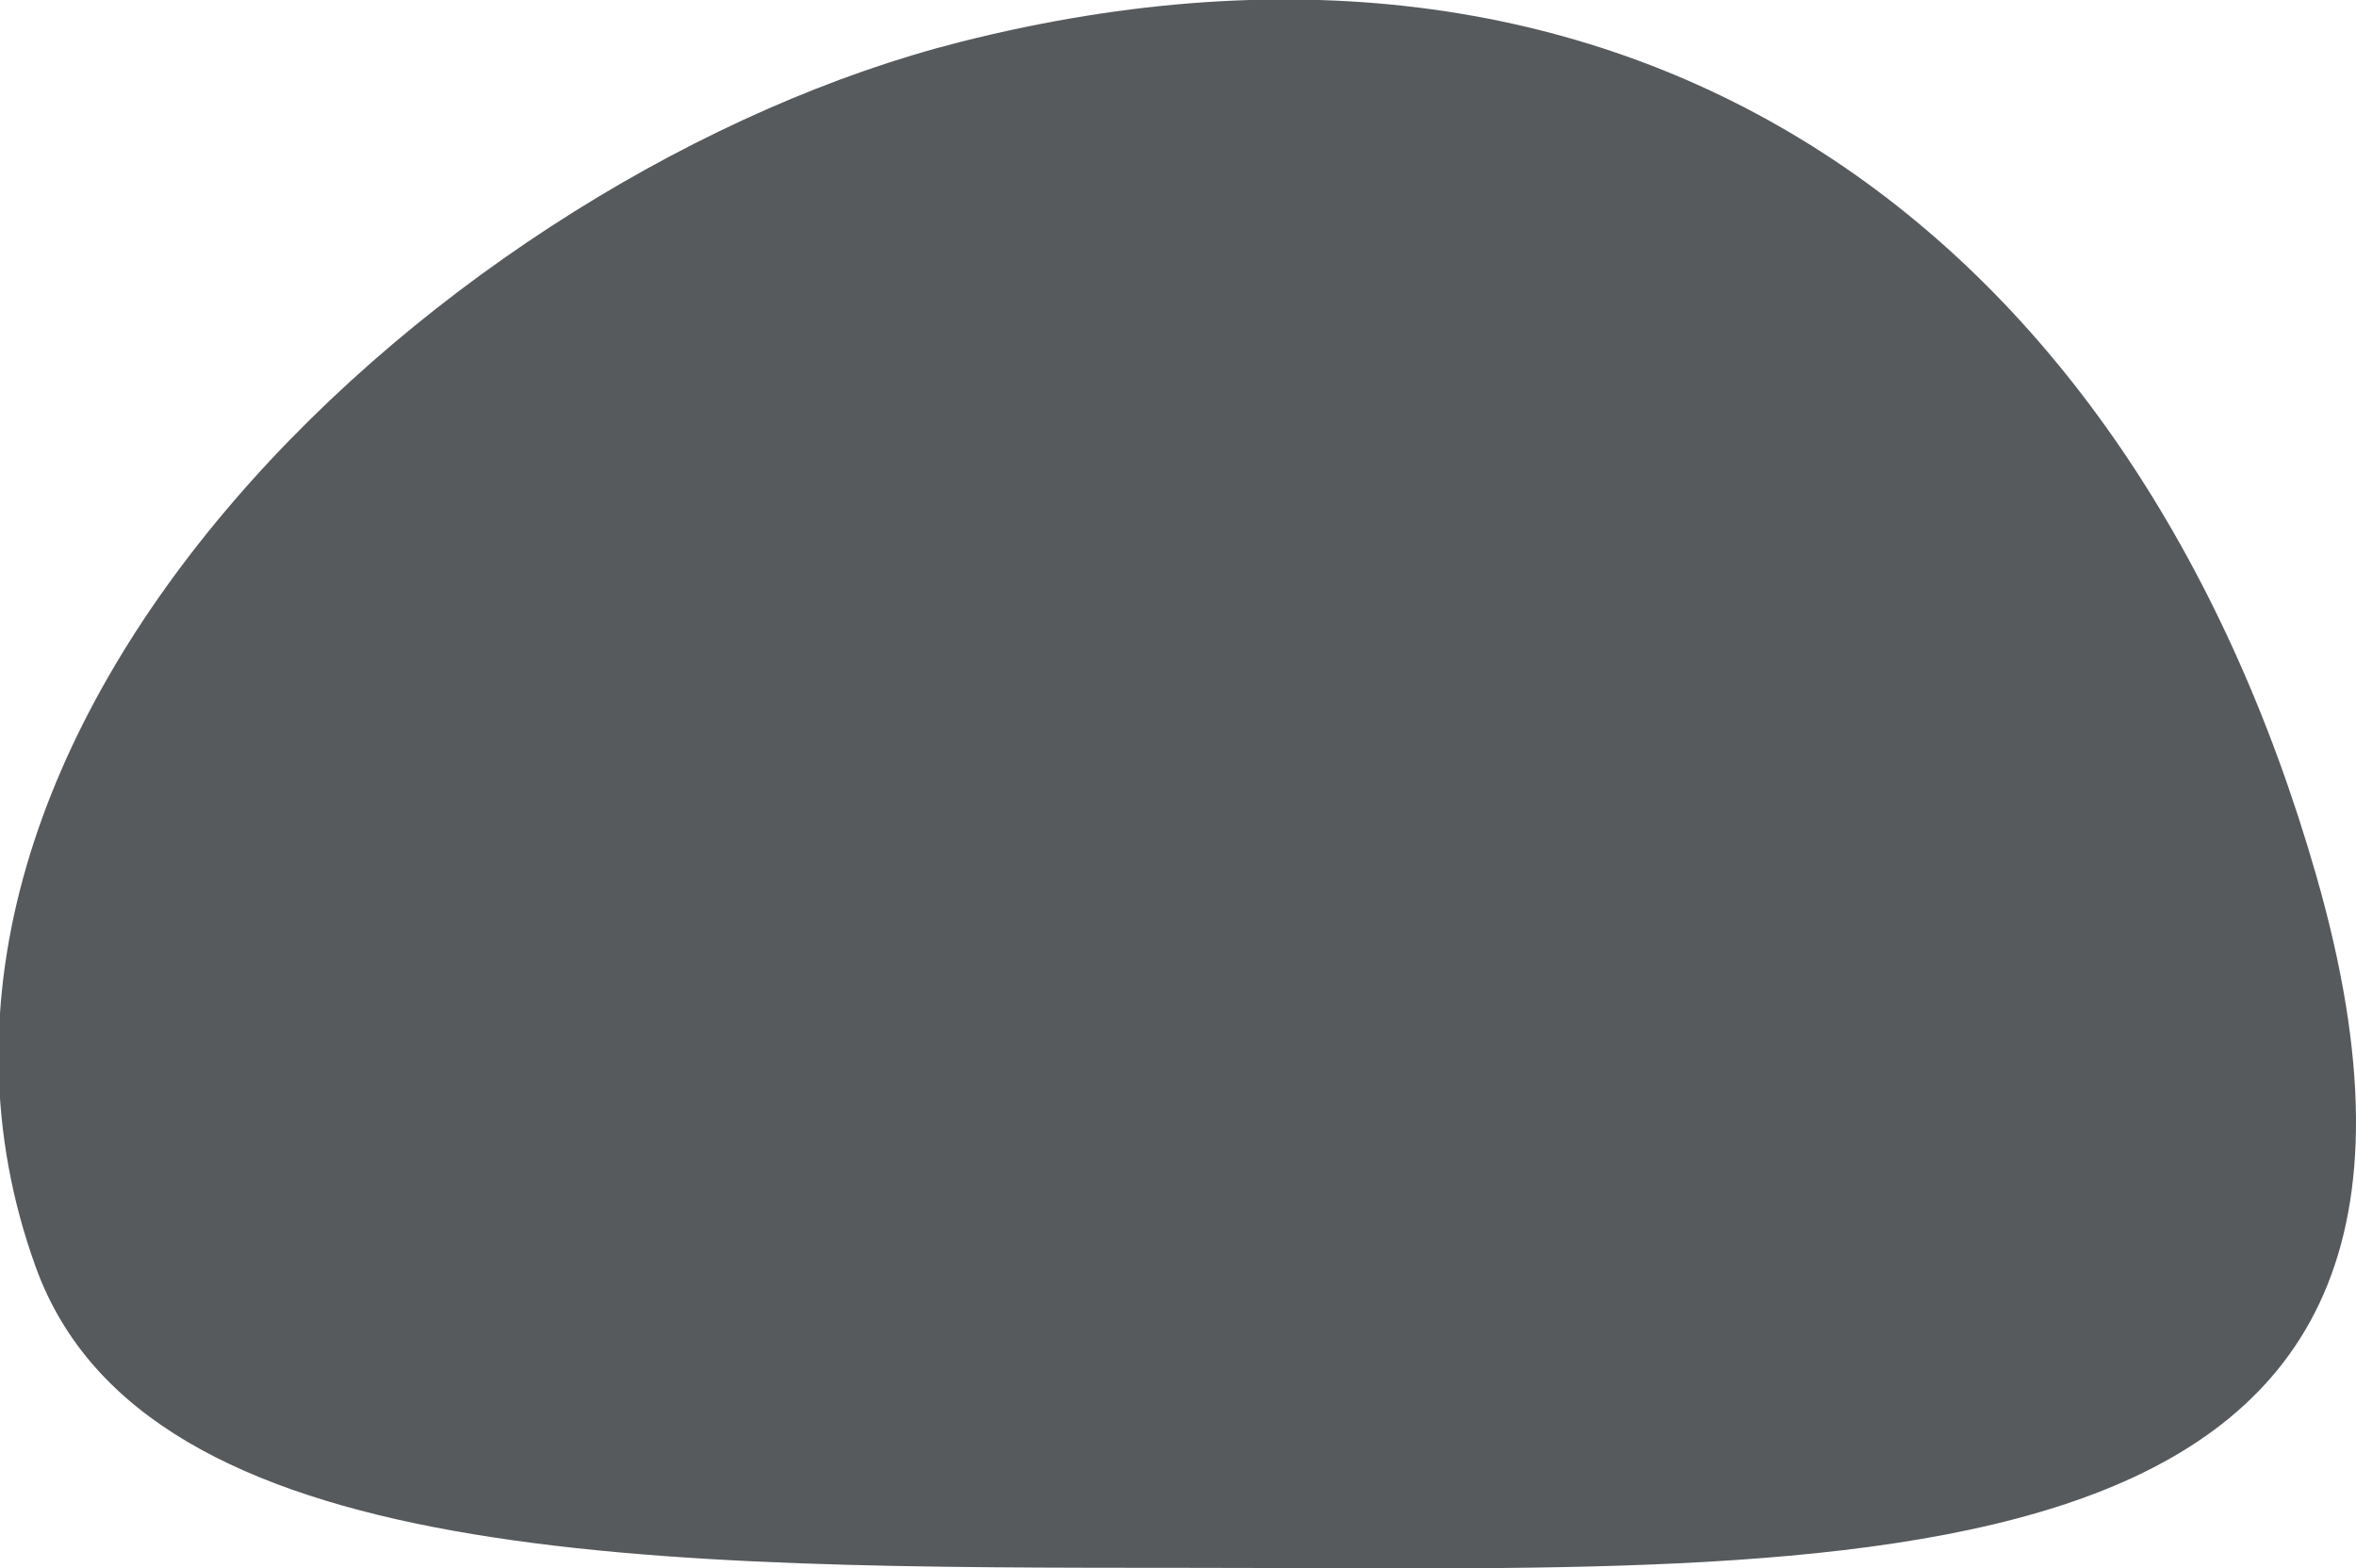 <?xml version="1.0" encoding="UTF-8" standalone="no"?>
<!-- Created with Inkscape (http://www.inkscape.org/) -->

<svg
   xmlns:dc="http://purl.org/dc/elements/1.1/"
   xmlns:cc="http://creativecommons.org/ns#"
   xmlns:rdf="http://www.w3.org/1999/02/22-rdf-syntax-ns#"
   xmlns:svg="http://www.w3.org/2000/svg"
   xmlns="http://www.w3.org/2000/svg"
   xmlns:sodipodi="http://sodipodi.sourceforge.net/DTD/sodipodi-0.dtd"
   xmlns:inkscape="http://www.inkscape.org/namespaces/inkscape"
   width="31.967mm"
   height="21.277mm"
   viewBox="0 0 31.967 21.277"
   version="1.1"
   id="svg761"
   inkscape:version="0.92.1 r"
   sodipodi:docname="Unnamed document 12.svg">
  <defs
     id="defs755">
    <clipPath
       clipPathUnits="userSpaceOnUse"
       id="clipPath624">
      <path
         d="M 97.369,432.855 H 206.744 V 369.966 H 97.369 Z"
         id="path622"
         inkscape:connector-curvature="0" />
    </clipPath>
    <clipPath
       clipPathUnits="userSpaceOnUse"
       id="clipPath608">
      <path
         d="M 371.278,165.258 H 483.737 V 105.903 H 371.278 Z"
         id="path606"
         inkscape:connector-curvature="0" />
    </clipPath>
    <clipPath
       clipPathUnits="userSpaceOnUse"
       id="clipPath608-0">
      <path
         d="M 371.278,165.258 H 483.737 V 105.903 H 371.278 Z"
         id="path606-9"
         inkscape:connector-curvature="0" />
    </clipPath>
    <linearGradient
       x1="0"
       y1="0"
       x2="1"
       y2="0"
       gradientUnits="userSpaceOnUse"
       gradientTransform="matrix(-2.4e-6,-54.881,-54.881,2.4e-6,580.877,693.825)"
       spreadMethod="pad"
       id="linearGradient574">
      <stop
         style="stop-opacity:1;stop-color:#2f2480"
         offset="0"
         id="stop568" />
      <stop
         style="stop-opacity:1;stop-color:#2f2480"
         offset="0.199"
         id="stop570" />
      <stop
         style="stop-opacity:1;stop-color:#1c4432"
         offset="1"
         id="stop572" />
    </linearGradient>
  </defs>
  <sodipodi:namedview
     id="base"
     pagecolor="#ffffff"
     bordercolor="#666666"
     borderopacity="1.0"
     inkscape:pageopacity="0.0"
     inkscape:pageshadow="2"
     inkscape:zoom="2.3150307"
     inkscape:cx="19.414504"
     inkscape:cy="-42.405743"
     inkscape:document-units="mm"
     inkscape:current-layer="layer1"
     showgrid="false"
     fit-margin-top="0"
     fit-margin-left="0"
     fit-margin-right="0"
     fit-margin-bottom="0"
     inkscape:window-width="1080"
     inkscape:window-height="675"
     inkscape:window-x="352"
     inkscape:window-y="117"
     inkscape:window-maximized="0" />
  <g
     inkscape:label="Layer 1"
     inkscape:groupmode="layer"
     id="layer1"
     transform="translate(-153.095,-57.256)">
    <g
       id="g666"
       transform="matrix(0.353,0,0,-0.353,184.521,69.13)">
      <path
         d="M 0,0 C -7.103,24.731 -26.064,38.605 -52.1,32.029 -71.677,27.084 -95.158,5.632 -87.646,-15.085 -83.434,-26.702 -63.782,-26.623 -43.312,-26.632 -17.587,-26.643 8.142,-28.332 0,0"
         style="fill:#575a5d;fill-opacity:1;fill-rule:nonzero;stroke:none"
         id="path668"
         inkscape:connector-curvature="0" />
    </g>
  </g>
</svg>

